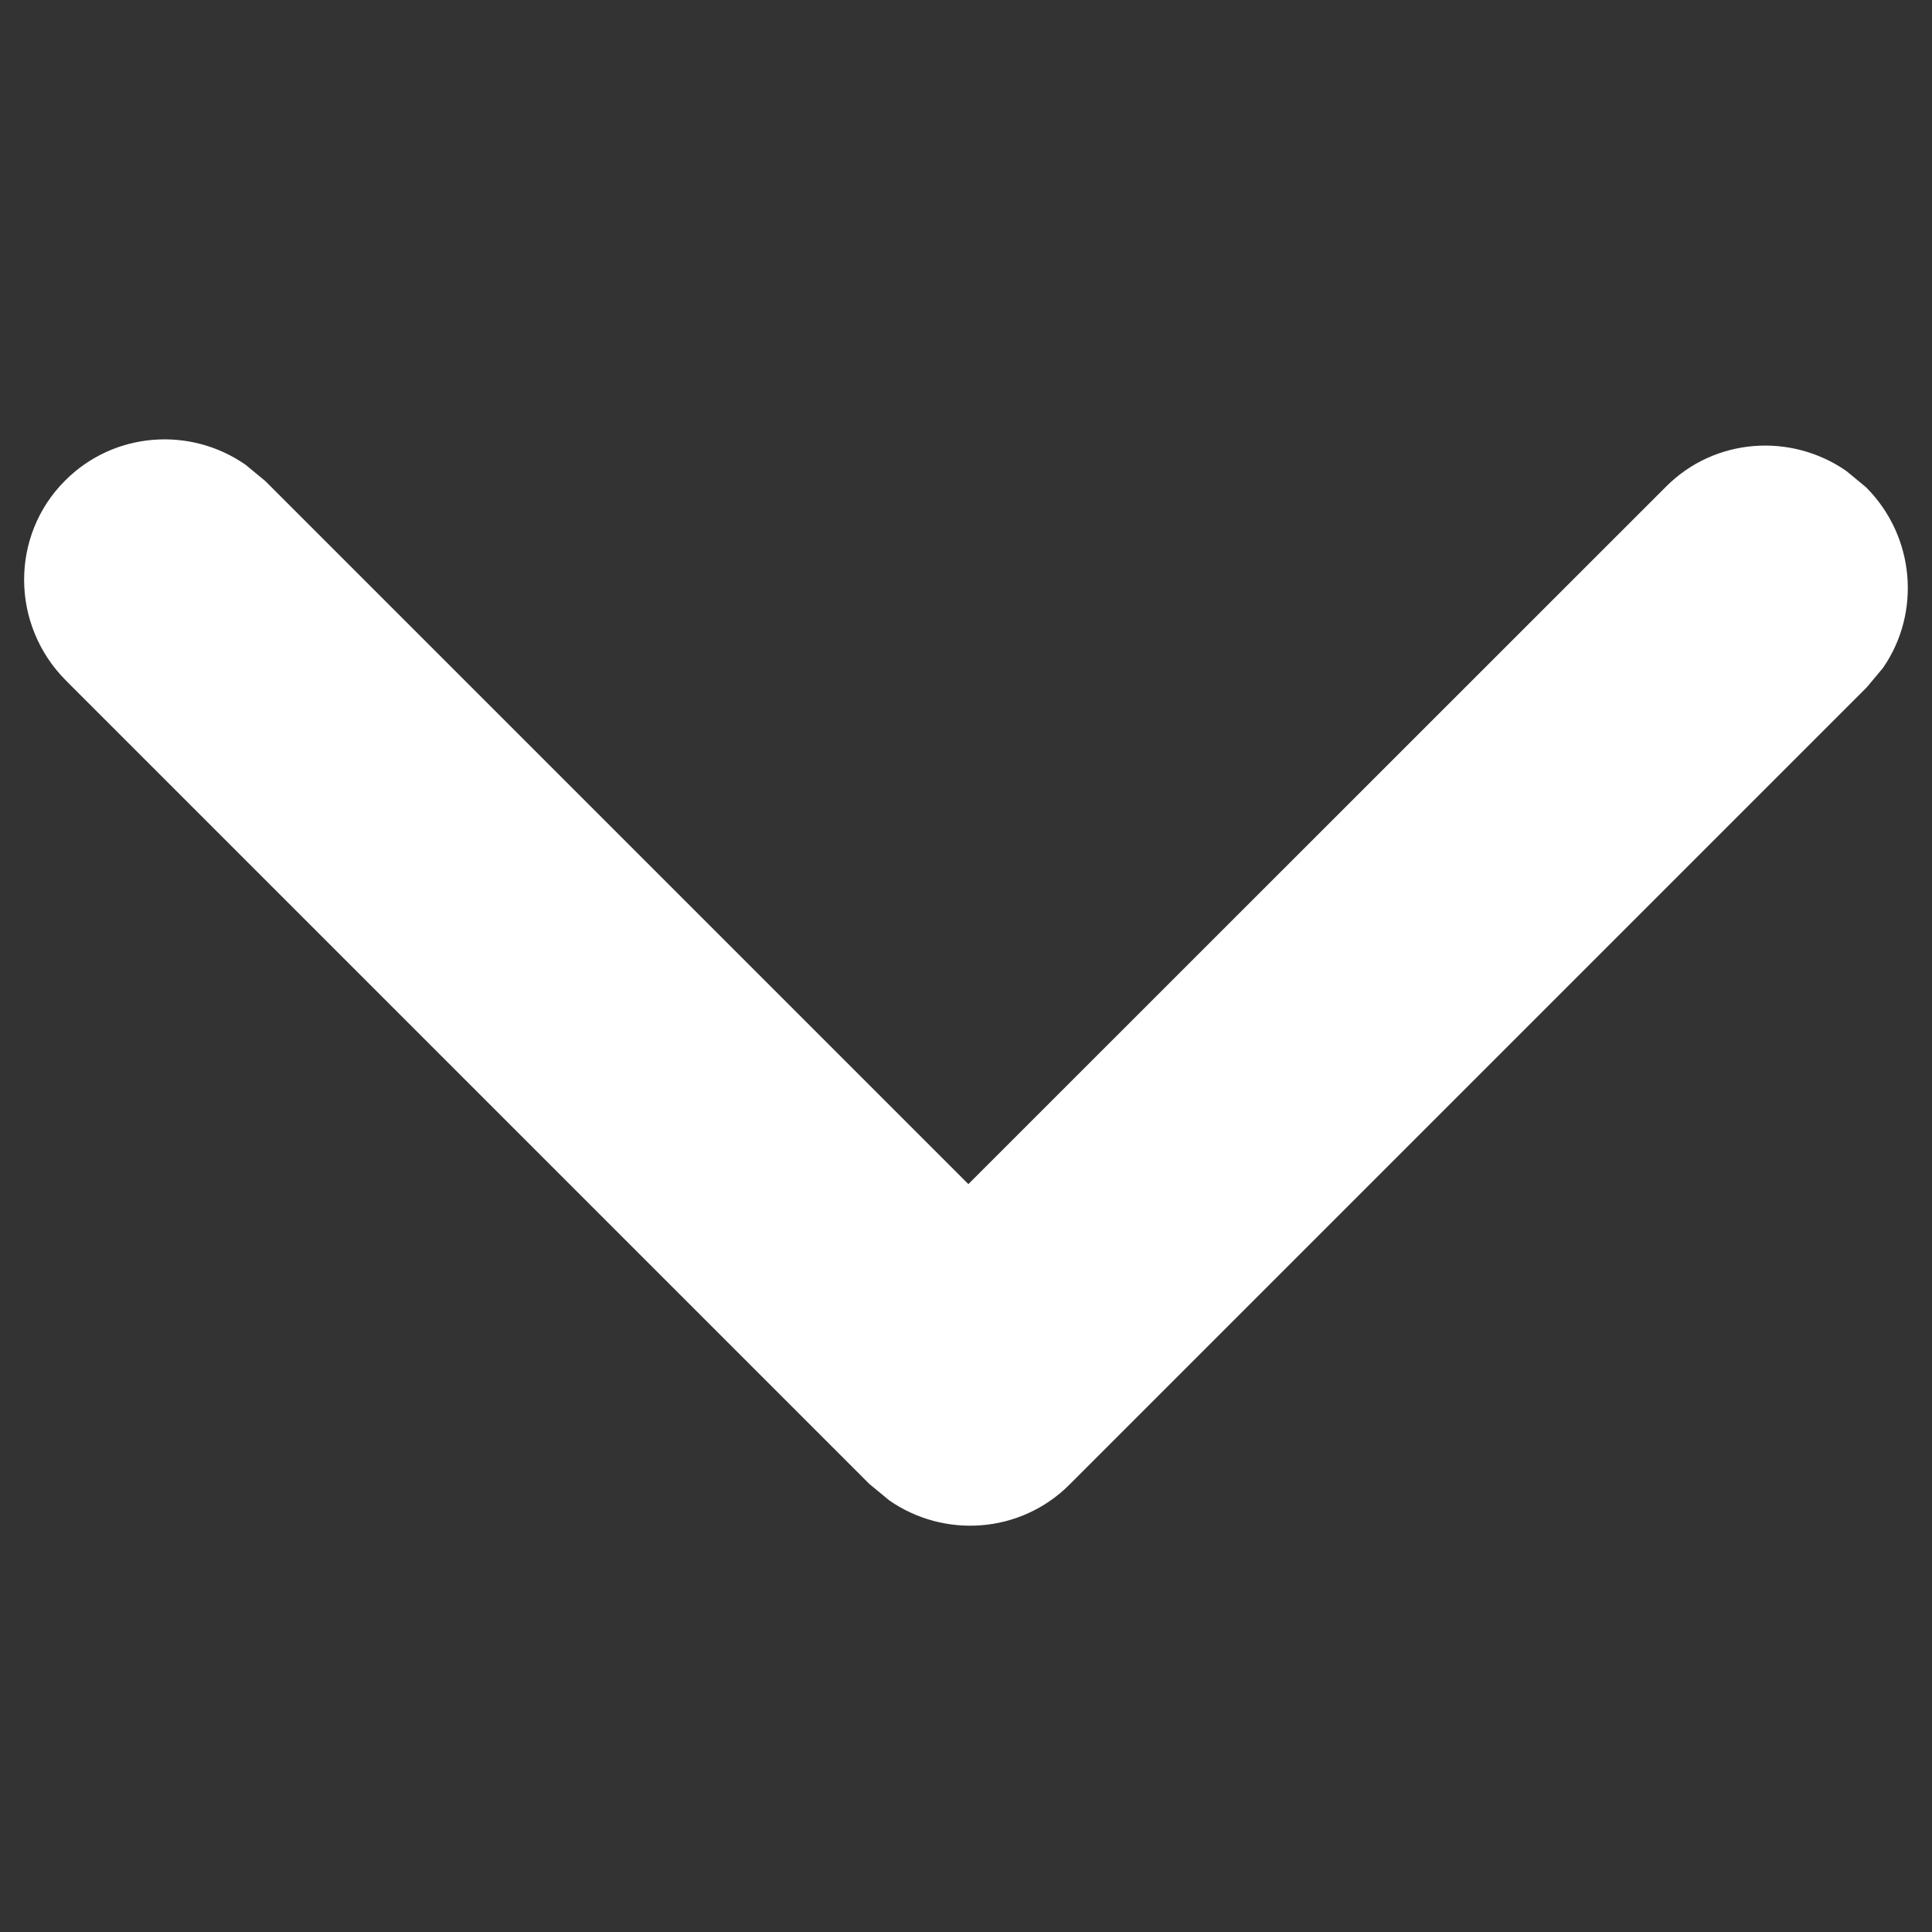<?xml version="1.0" encoding="UTF-8"?>
<svg xmlns="http://www.w3.org/2000/svg" xmlns:xlink="http://www.w3.org/1999/xlink" width="9px" height="9px" viewBox="0 0 9 9" version="1.1">
  <rect x="0" y="0" width="9" height="9" fill="#333333" stroke="none"/>
  <title>bbpd_形状结合</title>
  <g id="页面-1" stroke="none" stroke-width="1" fill="none" fill-rule="evenodd">
    <g id="房间主页" transform="translate(-264, -119)" fill="#FFFFFF" fill-rule="nonzero">
      <g id="Mode切换Button备份-2" transform="translate(208, 112)">
        <g id="下拉icon" transform="translate(56, 7)">
          <path d="M8.693,2.27 C8.922,2.5 8.949,2.855 8.772,3.111 L8.696,3.202 L4.982,6.916 C4.754,7.144 4.399,7.168 4.142,6.989 L4.05,6.913 L0.307,3.17 C0.049,2.911 0.047,2.494 0.304,2.238 C0.532,2.01 0.887,1.986 1.144,2.165 L1.236,2.241 L4.511,5.516 L7.761,2.267 C7.988,2.039 8.343,2.015 8.601,2.194 L8.693,2.27 Z" id="形状结合"/>
        </g>
      </g>
    </g>
  </g>
</svg>
